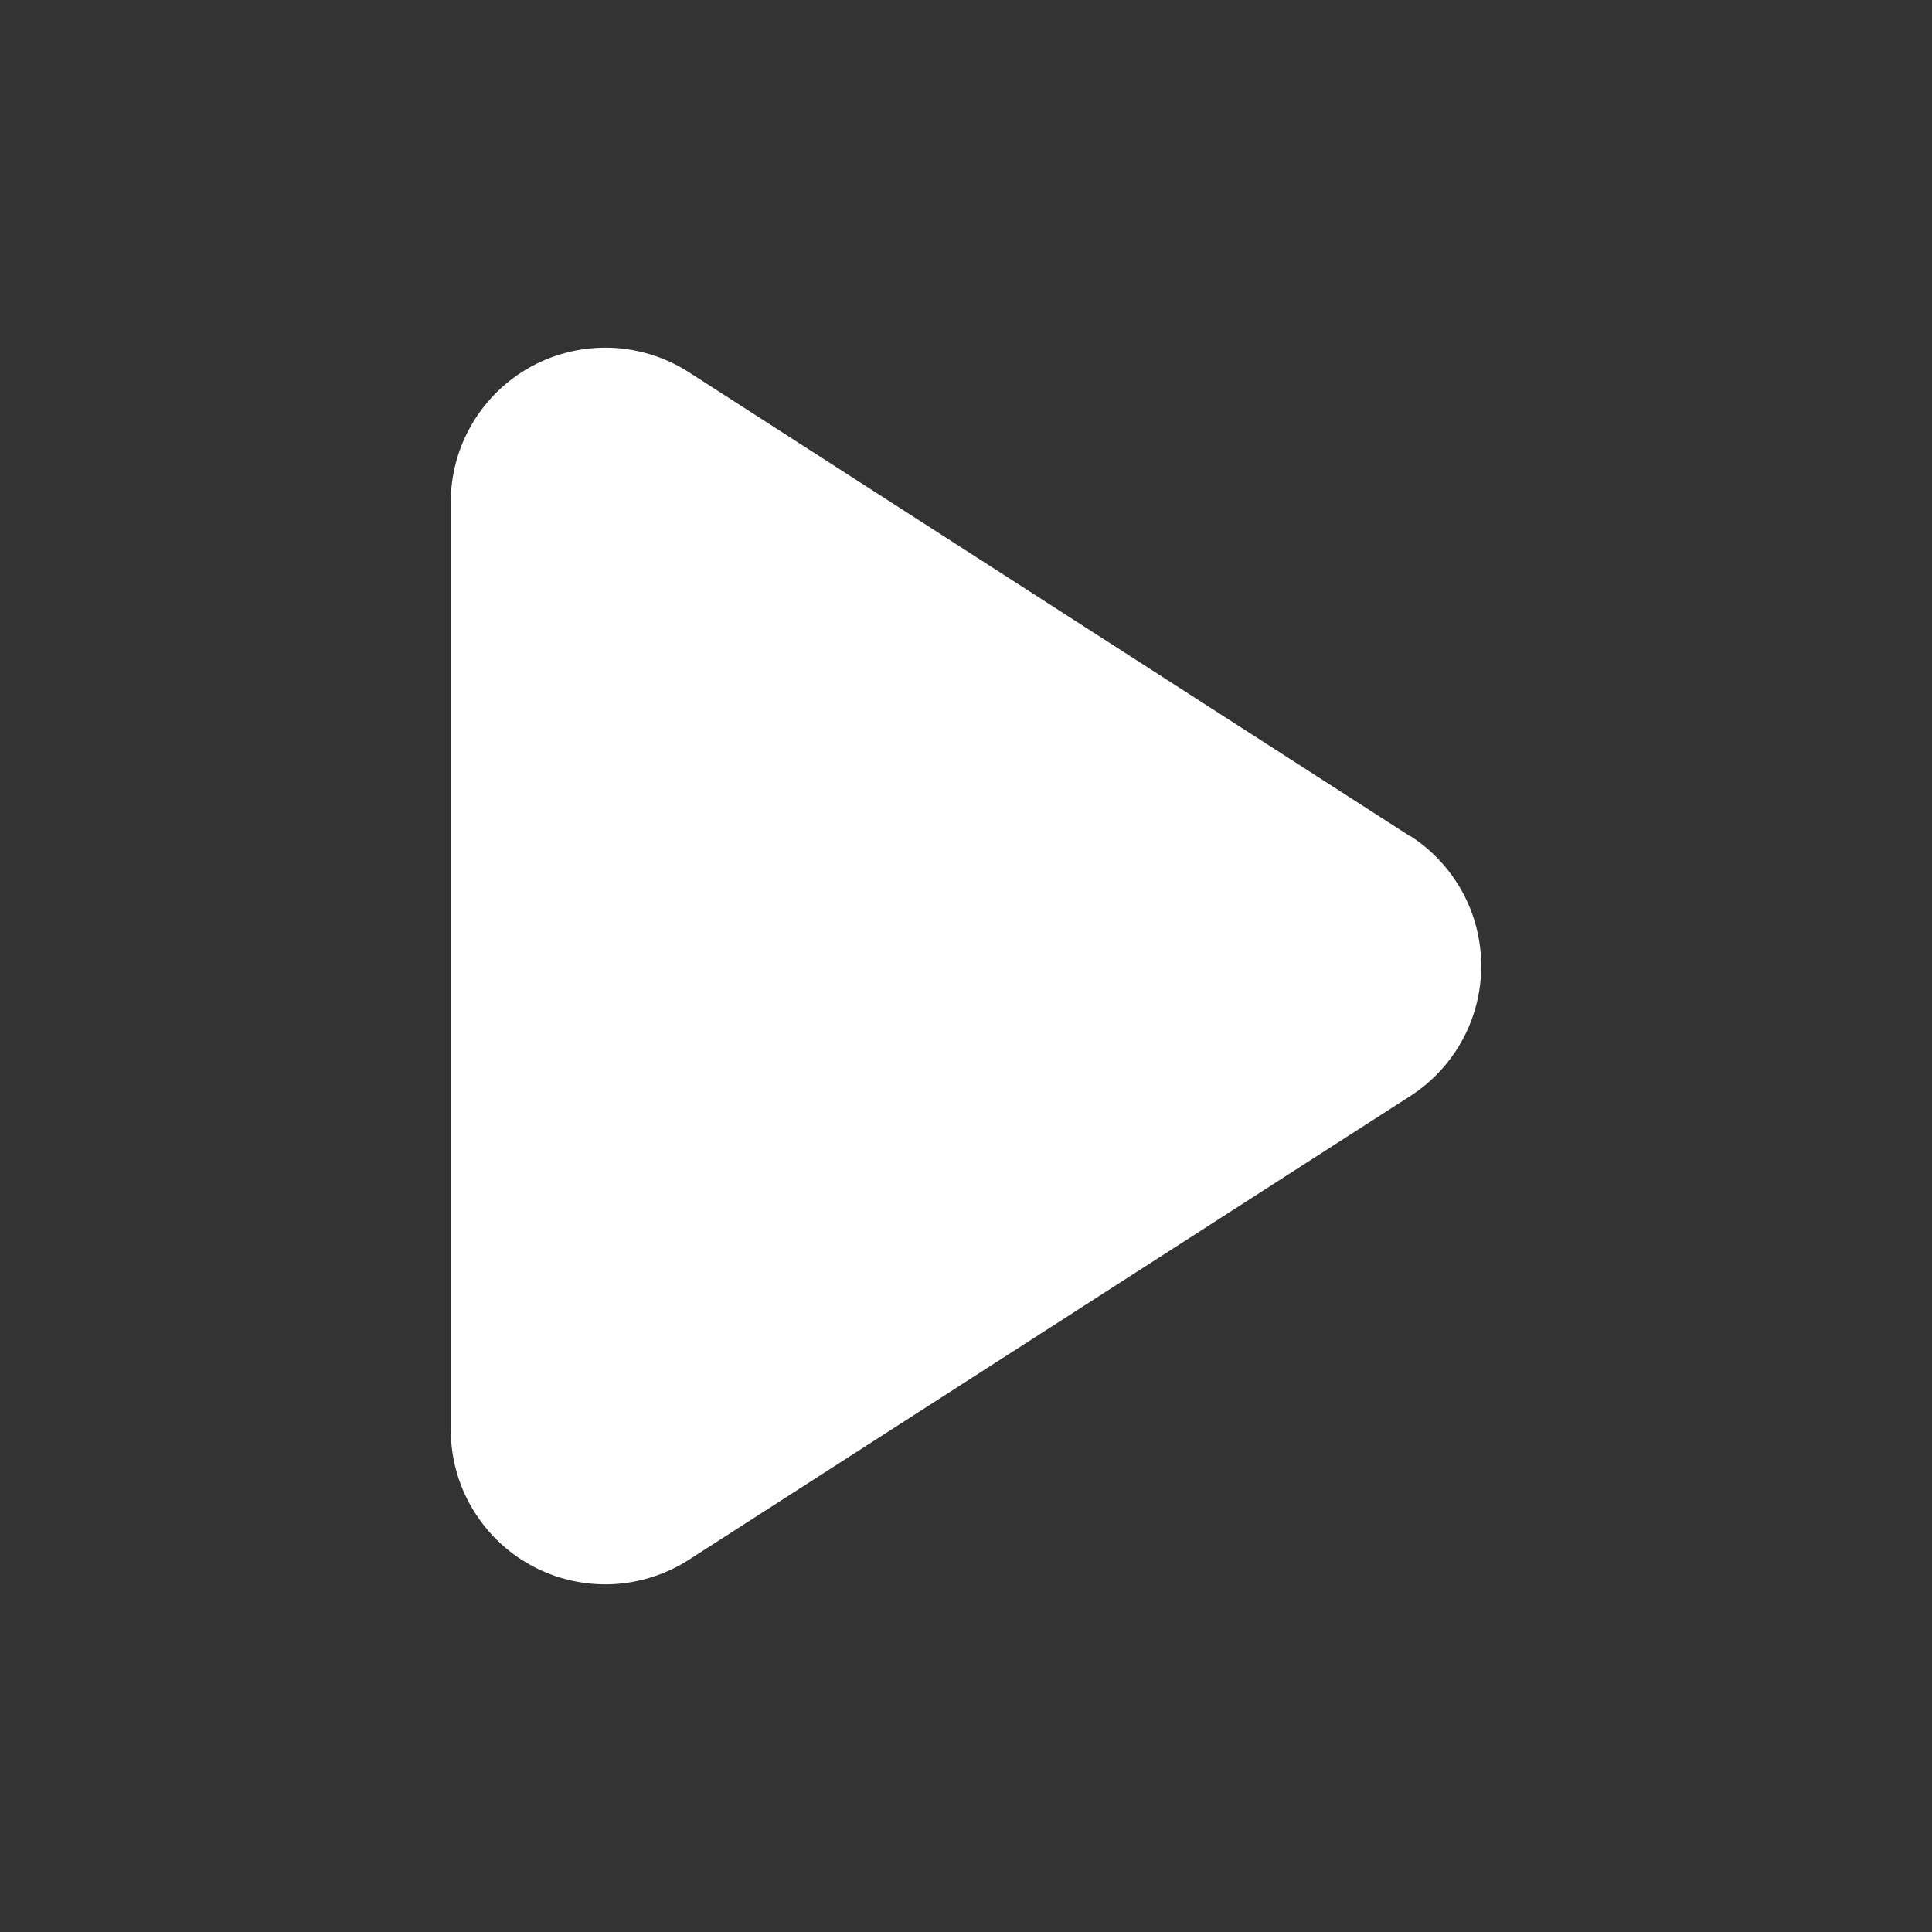 <svg style="vertical-align: bottom" width="25" height="25" viewBox="0 0 25 25" fill="none" xmlns="http://www.w3.org/2000/svg">
<rect x="0" y="0" width="25" height="25" fill="#333333" stroke="none"/>
<path d="M18.246 10.82L8.919 4.82C8.617 4.625 8.268 4.514 7.909 4.5C7.549 4.487 7.192 4.57 6.876 4.742C6.56 4.914 6.297 5.168 6.113 5.478C5.929 5.787 5.832 6.14 5.833 6.5V18.5C5.832 18.86 5.929 19.213 6.113 19.522C6.297 19.832 6.56 20.086 6.876 20.258C7.192 20.43 7.549 20.513 7.909 20.5C8.268 20.486 8.617 20.375 8.919 20.18L18.253 14.18C18.533 13.999 18.764 13.75 18.924 13.457C19.084 13.163 19.167 12.834 19.167 12.5C19.167 12.166 19.084 11.837 18.924 11.543C18.764 11.25 18.533 11.001 18.253 10.82" fill="white"/>
</svg>
